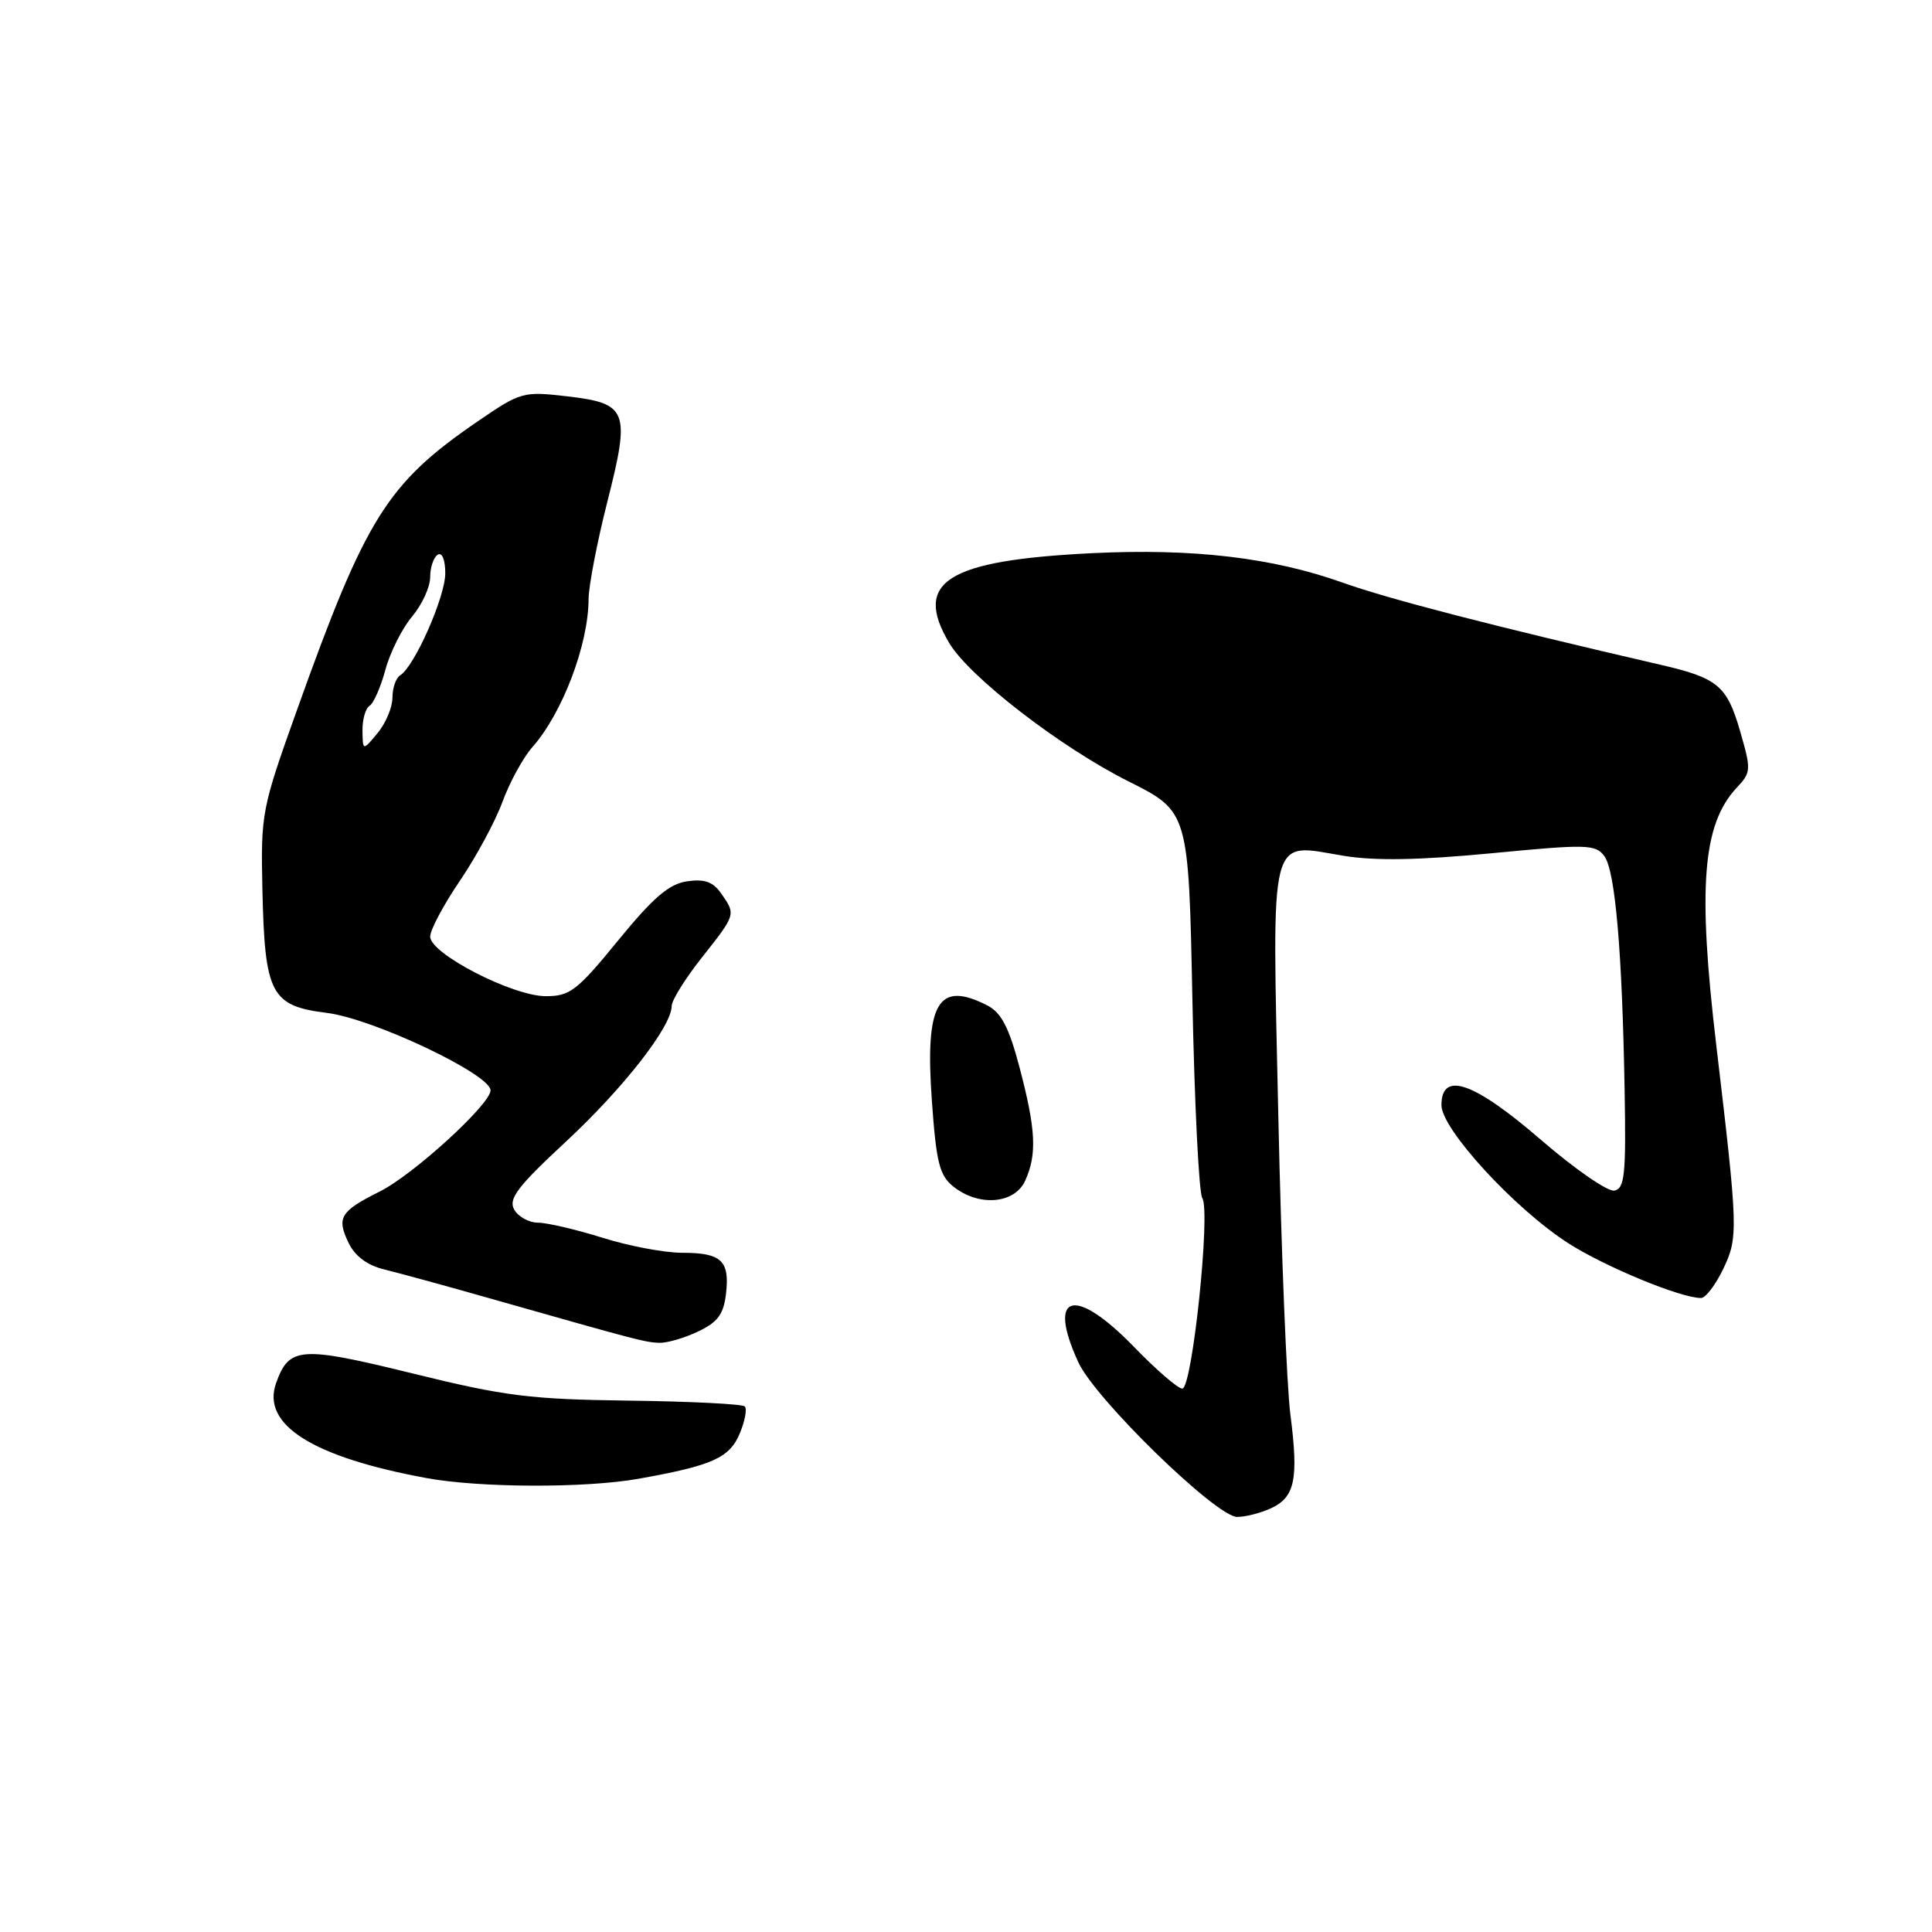 <?xml version="1.0" encoding="UTF-8" standalone="no"?>
<!DOCTYPE svg PUBLIC "-//W3C//DTD SVG 1.1//EN" "http://www.w3.org/Graphics/SVG/1.1/DTD/svg11.dtd" >
<svg xmlns="http://www.w3.org/2000/svg" xmlns:xlink="http://www.w3.org/1999/xlink" version="1.1" viewBox="0 0 256 256">
 <g >
 <path fill="currentColor"
d=" M 168.38 199.87 C 171.58 198.41 172.09 196.03 170.99 187.50 C 170.49 183.65 169.77 165.75 169.38 147.73 C 168.56 109.64 168.03 111.74 178.05 113.40 C 182.21 114.08 188.00 113.98 197.65 113.06 C 210.30 111.84 211.43 111.87 212.59 113.45 C 214.03 115.42 214.95 126.07 215.27 144.47 C 215.47 155.62 215.28 157.49 213.92 157.76 C 213.05 157.94 208.67 154.91 204.19 151.04 C 195.29 143.35 191.00 141.86 191.00 146.44 C 191.00 149.62 200.71 160.18 207.83 164.75 C 212.71 167.87 222.76 172.02 225.41 171.99 C 226.01 171.98 227.33 170.24 228.34 168.13 C 230.34 163.95 230.31 162.94 227.42 138.53 C 224.93 117.55 225.59 109.21 230.13 104.37 C 232.05 102.32 232.06 102.02 230.54 96.77 C 228.81 90.84 227.59 89.83 220.00 88.08 C 197.90 82.97 184.04 79.39 177.88 77.19 C 168.58 73.88 158.06 72.64 144.68 73.30 C 125.48 74.25 120.98 77.07 125.75 85.16 C 128.38 89.64 140.48 98.99 149.50 103.52 C 157.50 107.53 157.50 107.53 158.00 132.52 C 158.28 146.26 158.86 158.06 159.31 158.75 C 160.44 160.50 157.98 184.00 156.66 184.00 C 156.09 184.00 153.22 181.53 150.29 178.50 C 142.39 170.35 138.68 171.35 142.88 180.50 C 145.11 185.37 161.16 201.00 163.93 201.00 C 165.02 201.00 167.02 200.49 168.38 199.87 Z  M 84.57 195.95 C 94.40 194.20 96.68 193.18 98.03 189.92 C 98.71 188.28 99.01 186.68 98.69 186.36 C 98.37 186.04 91.45 185.69 83.31 185.59 C 70.23 185.42 66.88 185.00 54.68 181.99 C 39.78 178.33 38.31 178.43 36.58 183.28 C 34.62 188.78 41.41 193.07 56.50 195.85 C 63.52 197.15 77.53 197.20 84.57 195.95 Z  M 92.50 176.43 C 95.11 175.20 95.88 174.15 96.20 171.43 C 96.71 167.04 95.59 166.00 90.39 166.00 C 88.07 166.00 83.33 165.11 79.84 164.01 C 76.35 162.92 72.51 162.02 71.30 162.01 C 70.09 162.01 68.66 161.22 68.13 160.27 C 67.34 158.85 68.57 157.23 74.99 151.27 C 82.64 144.16 89.00 136.00 89.00 133.30 C 89.00 132.55 90.80 129.66 93.00 126.88 C 97.53 121.15 97.52 121.19 95.56 118.39 C 94.48 116.84 93.34 116.44 91.03 116.78 C 88.65 117.13 86.55 118.93 81.90 124.62 C 76.47 131.27 75.52 132.00 72.33 132.00 C 67.93 132.00 57.00 126.37 57.00 124.11 C 57.00 123.22 58.77 119.90 60.93 116.72 C 63.09 113.54 65.64 108.82 66.59 106.22 C 67.55 103.62 69.32 100.38 70.54 99.00 C 74.52 94.51 77.97 85.42 77.99 79.38 C 78.00 77.66 79.11 71.87 80.47 66.51 C 83.55 54.38 83.19 53.45 75.10 52.51 C 69.32 51.84 68.98 51.94 63.33 55.81 C 51.30 64.05 48.49 68.52 39.38 94.00 C 34.66 107.18 34.55 107.75 34.77 117.87 C 35.08 131.75 35.89 133.29 43.35 134.22 C 49.44 134.98 65.00 142.35 65.00 144.48 C 65.00 146.31 54.76 155.67 50.32 157.88 C 45.08 160.50 44.57 161.34 46.19 164.69 C 47.06 166.48 48.67 167.67 51.00 168.23 C 52.92 168.70 59.45 170.48 65.50 172.21 C 84.58 177.63 85.46 177.86 87.35 177.93 C 88.37 177.97 90.68 177.30 92.50 176.43 Z  M 135.84 156.45 C 137.42 152.97 137.27 149.71 135.11 141.50 C 133.72 136.20 132.69 134.20 130.89 133.26 C 124.29 129.85 122.54 132.84 123.48 145.89 C 124.06 154.07 124.49 155.76 126.33 157.23 C 129.70 159.92 134.44 159.53 135.84 156.45 Z  M 48.03 96.81 C 48.01 95.33 48.44 93.85 48.97 93.52 C 49.51 93.19 50.45 91.03 51.07 88.74 C 51.69 86.44 53.28 83.27 54.60 81.70 C 55.92 80.13 57.00 77.78 57.00 76.48 C 57.00 75.18 57.45 73.84 58.00 73.50 C 58.58 73.14 59.00 74.17 59.00 75.97 C 59.00 79.09 54.92 88.32 53.02 89.49 C 52.46 89.83 52.00 91.17 52.00 92.45 C 52.00 93.73 51.11 95.84 50.03 97.14 C 48.07 99.50 48.07 99.50 48.03 96.81 Z "/>
</g>
</svg>